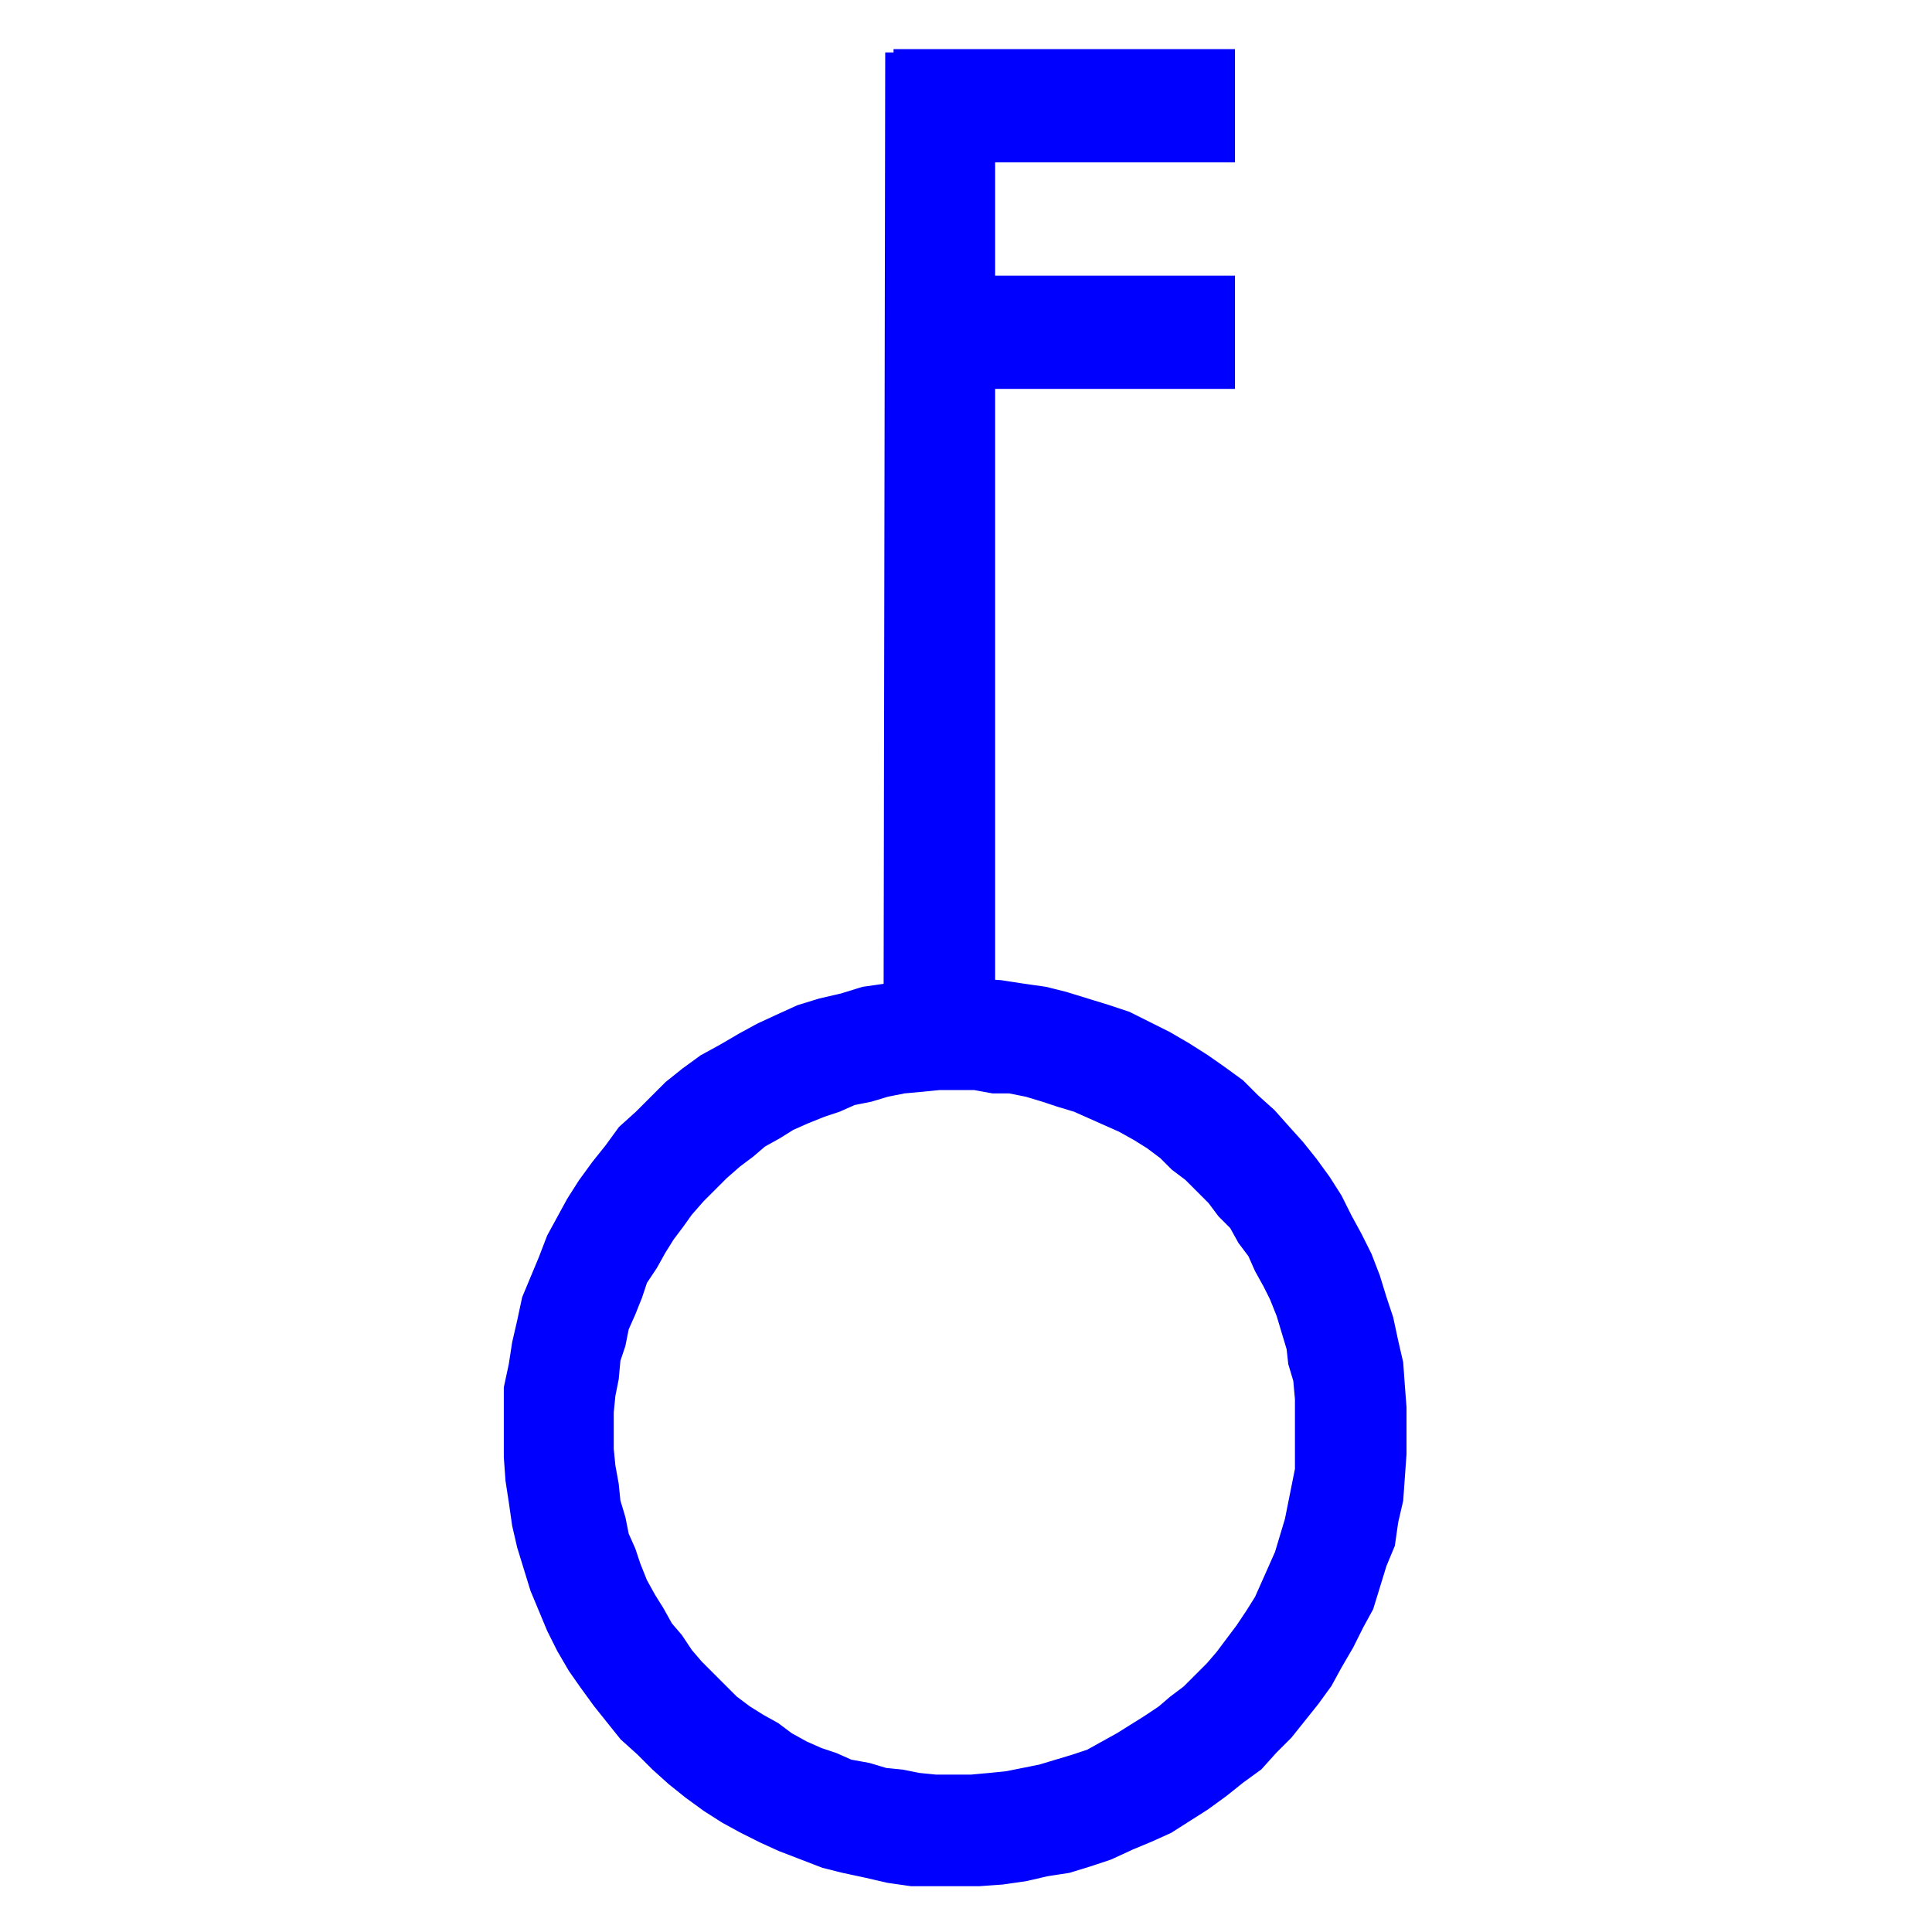 <?xml version="1.0" encoding="UTF-8"?>

<svg version="1.2" width="150px" height="150px" viewBox="0 0 1160 1160" xmlns="http://www.w3.org/2000/svg" xmlns:xlink="http://www.w3.org/1999/xlink">
 <g visibility="visible" id="MasterSlide_1_Standard">
  <g id="Drawing_1">
  <path fill="rgb(0,0,255)" stroke="rgb(0,0,255)" d="M 303,861 L 303,847 303,833 306,819 308,806 311,793 314,779 319,767 324,755 329,742 335,731 341,720 348,709 356,698 364,688 372,677 382,668 391,659 400,650 410,642 421,634 432,628 444,621 455,615 468,609 479,604 492,600 505,597 518,593 532,591 545,589 559,588 573,587 586,588 601,589 614,591 628,593 640,596 653,600 666,604 678,608 690,614 702,620 714,627 725,634 735,641 746,649 755,658 765,667 773,676 782,686 790,696 798,707 805,718 811,730 817,741 823,753 828,766 832,779 836,791 839,805 842,818 843,832 844,845 844,859 844,873 843,887 842,901 839,914 837,928 832,940 828,953 824,966 818,977 812,989 805,1001 799,1012 791,1023 783,1033 775,1043 766,1052 757,1062 746,1070 736,1078 725,1086 714,1093 703,1100 692,1105 680,1110 667,1116 655,1120 642,1124 629,1126 616,1129 602,1131 588,1132 575,1132 560,1132 547,1132 533,1130 520,1127 506,1124 494,1121 481,1116 468,1111 457,1106 445,1100 434,1094 423,1087 412,1079 402,1071 392,1062 383,1053 373,1044 365,1034 357,1024 349,1013 342,1003 335,991 329,979 324,967 319,955 315,942 311,929 308,916 306,902 304,889 303,875 303,861 Z M 368,870 L 369,880 371,891 372,901 375,911 377,921 381,930 384,939 388,949 393,958 398,966 403,975 409,982 415,991 421,998 428,1005 435,1012 442,1019 450,1025 458,1030 467,1035 475,1041 484,1046 493,1050 502,1053 511,1057 522,1059 532,1062 542,1063 552,1065 562,1066 573,1066 583,1066 594,1065 604,1064 614,1062 624,1060 634,1057 644,1054 653,1051 662,1046 671,1041 679,1036 687,1031 696,1025 703,1019 711,1013 718,1006 725,999 731,992 737,984 743,976 749,967 754,959 758,950 762,941 766,932 769,922 772,912 774,902 776,892 778,882 778,871 778,861 778,850 778,840 777,829 774,819 773,810 770,800 767,790 763,780 759,772 754,763 750,754 744,746 739,737 732,730 726,722 719,715 712,708 704,702 697,695 689,689 681,684 672,679 663,675 654,671 645,667 635,664 626,661 616,658 606,656 596,656 585,654 575,654 564,654 554,655 543,656 533,658 523,661 513,663 504,667 495,670 485,674 476,678 468,683 459,688 452,694 444,700 436,707 429,714 422,721 415,729 410,736 404,744 399,752 394,761 388,770 385,779 381,789 377,798 375,808 372,817 371,828 369,838 368,848 368,859 368,870 Z"/>
  <path fill="rgb(0,0,255)" stroke="rgb(0,0,255)" d="M 531,613 L 532,32 597,32 597,613 Z"/>
  <path fill="rgb(0,0,255)" stroke="rgb(0,0,255)" d="M 537,30 L 741,30 741,97 537,97 Z"/>
  <path fill="rgb(0,0,255)" stroke="rgb(0,0,255)" d="M 537,166 L 741,166 741,233 537,233 Z"/>
  </g>
 </g>
</svg>